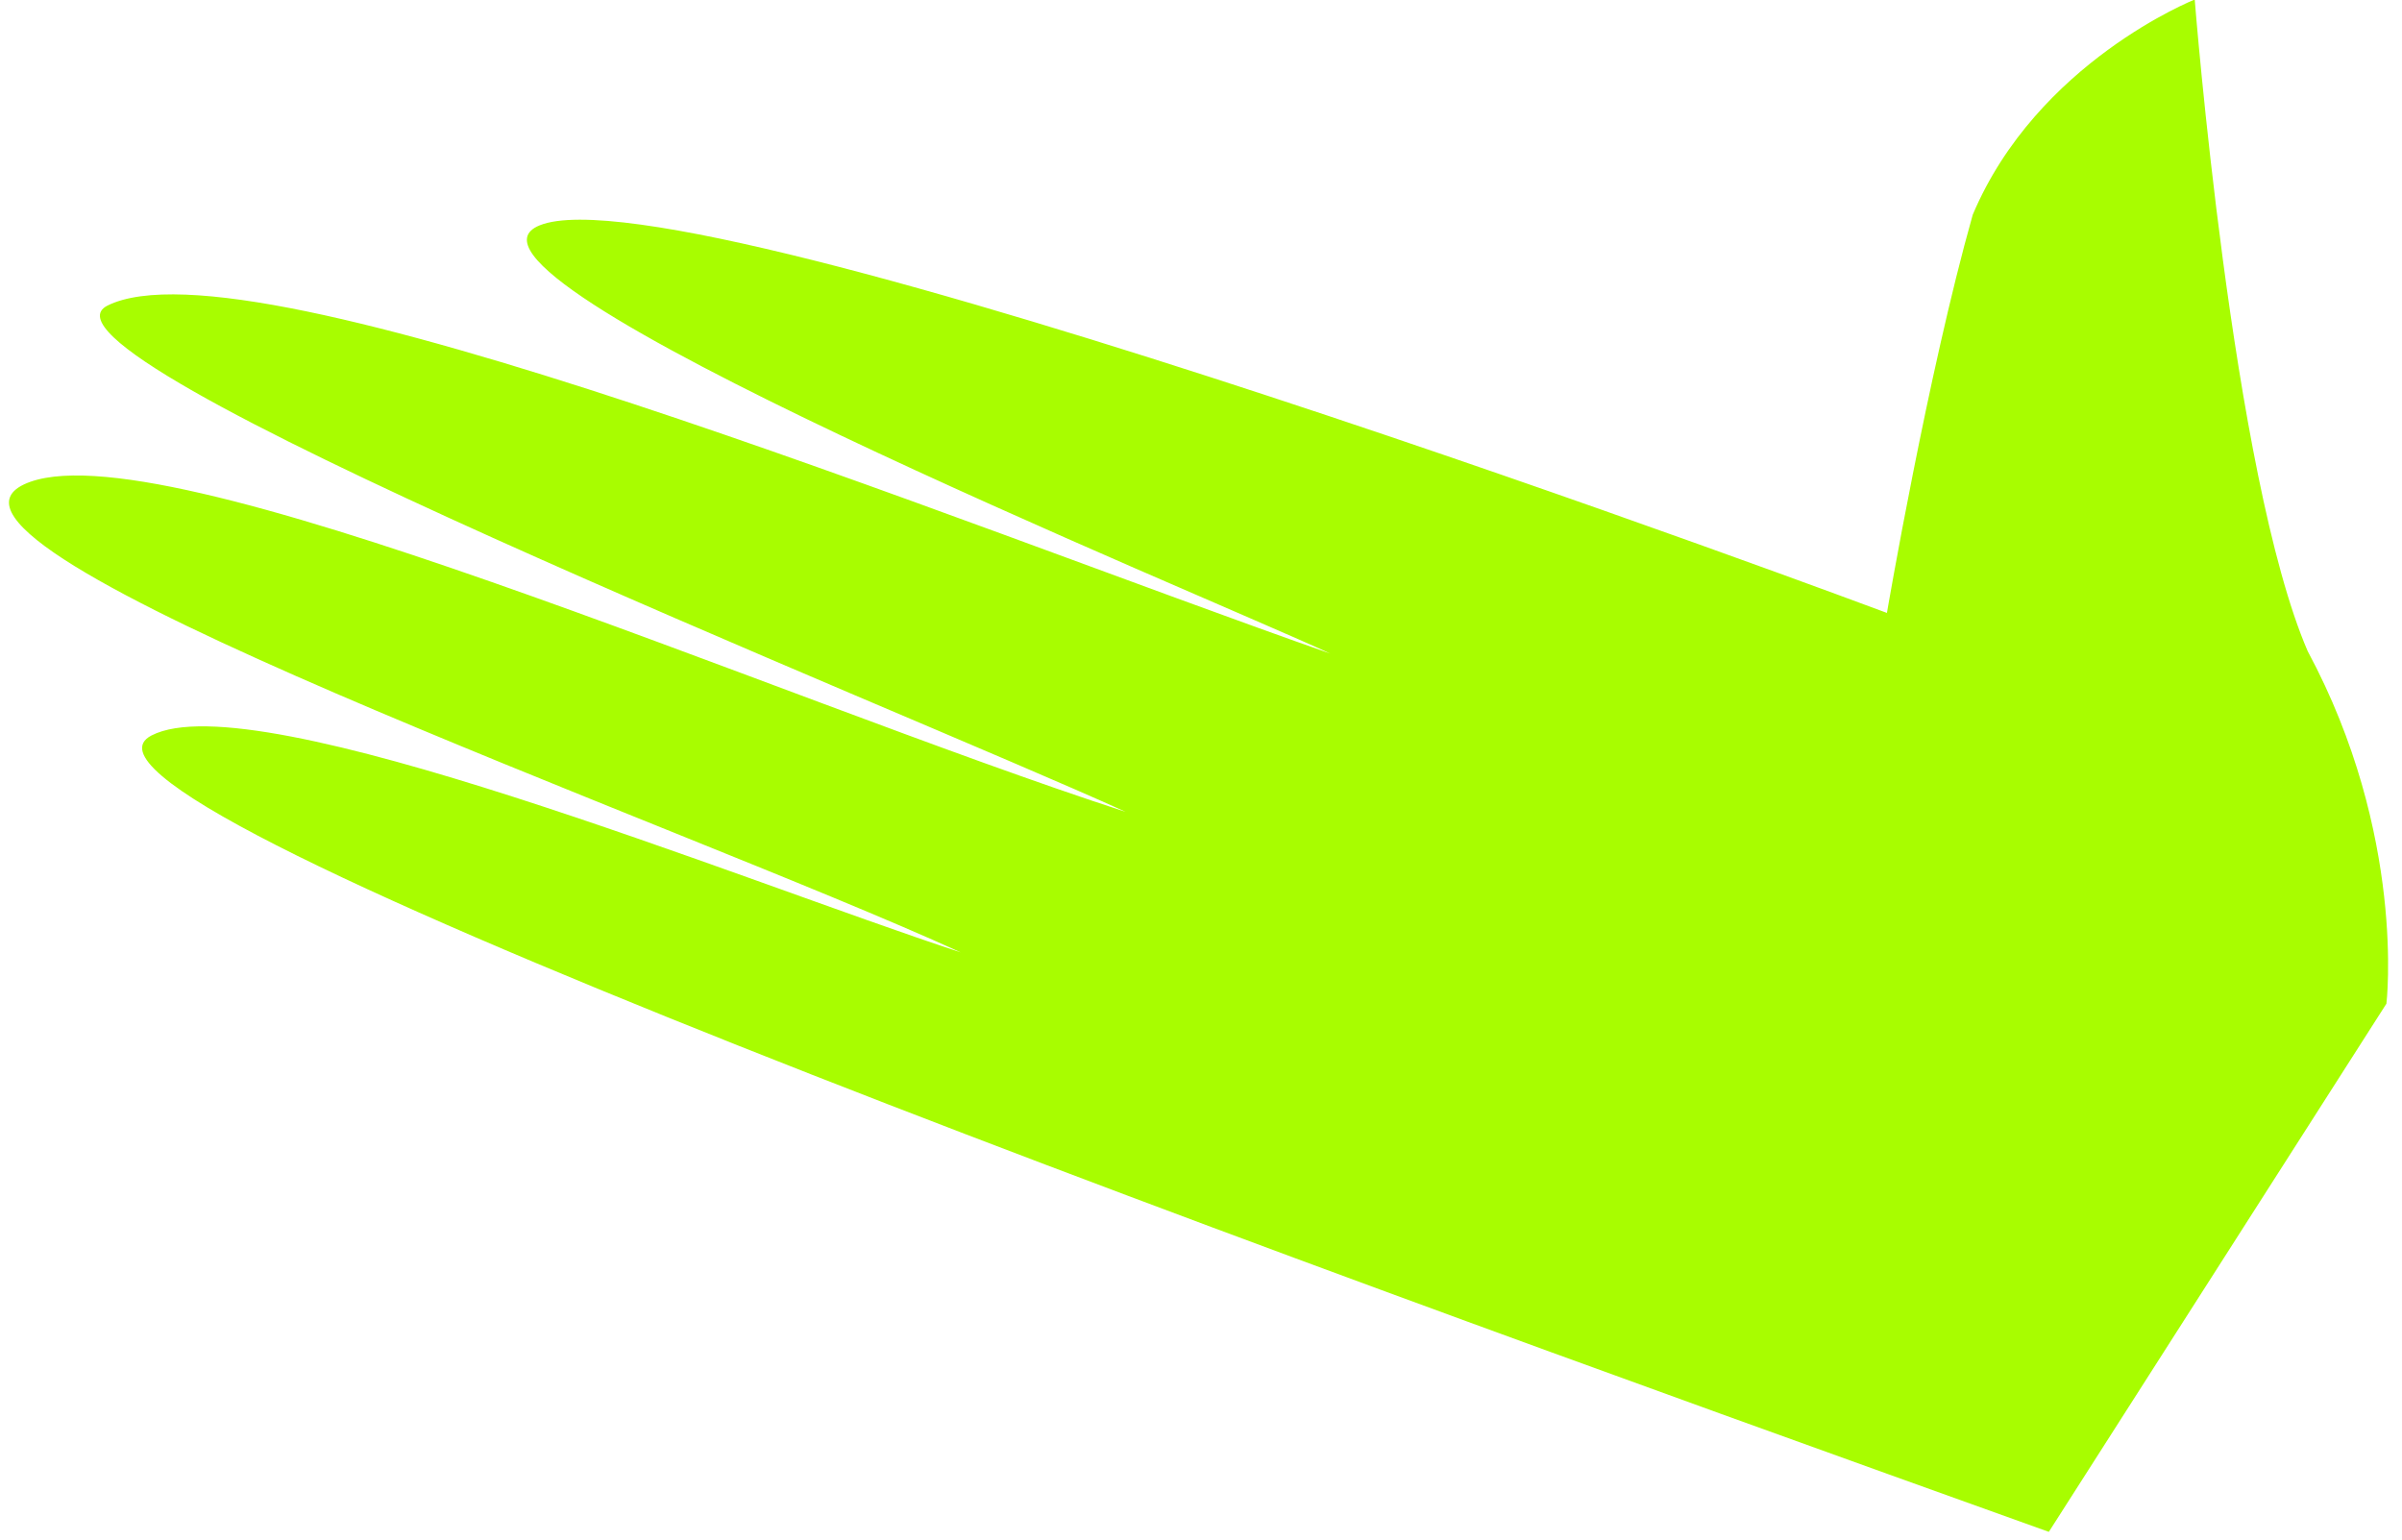 <svg xmlns="http://www.w3.org/2000/svg" width="223" height="143" viewBox="0 0 223 143">
    <path fill="#a8fd00" fill-rule="evenodd" d="M190.212 142.232l31.342-49.044s1.867-15.652-7.31-32.728C207.23 44.205 203.756-.043 203.756-.043s-14.627 5.806-20.61 19.985c-4.195 14.858-7.965 36.967-7.965 36.967s-111.12-41.6-125.07-35.99c-11.338 4.56 61.392 34.204 73.388 39.763C89.034 48.602 23.264 21.71 9.965 28.38.947 33.011 83.01 65.607 104.498 75.377 71.788 64.748 14.366 39.238 2.22 44.98c-12.3 5.873 60.536 31.38 86.971 43.446-20.211-6.63-65.46-25.148-75.129-20.137-11.755 6.104 98.241 46.002 176.15 73.943"/>
</svg>
